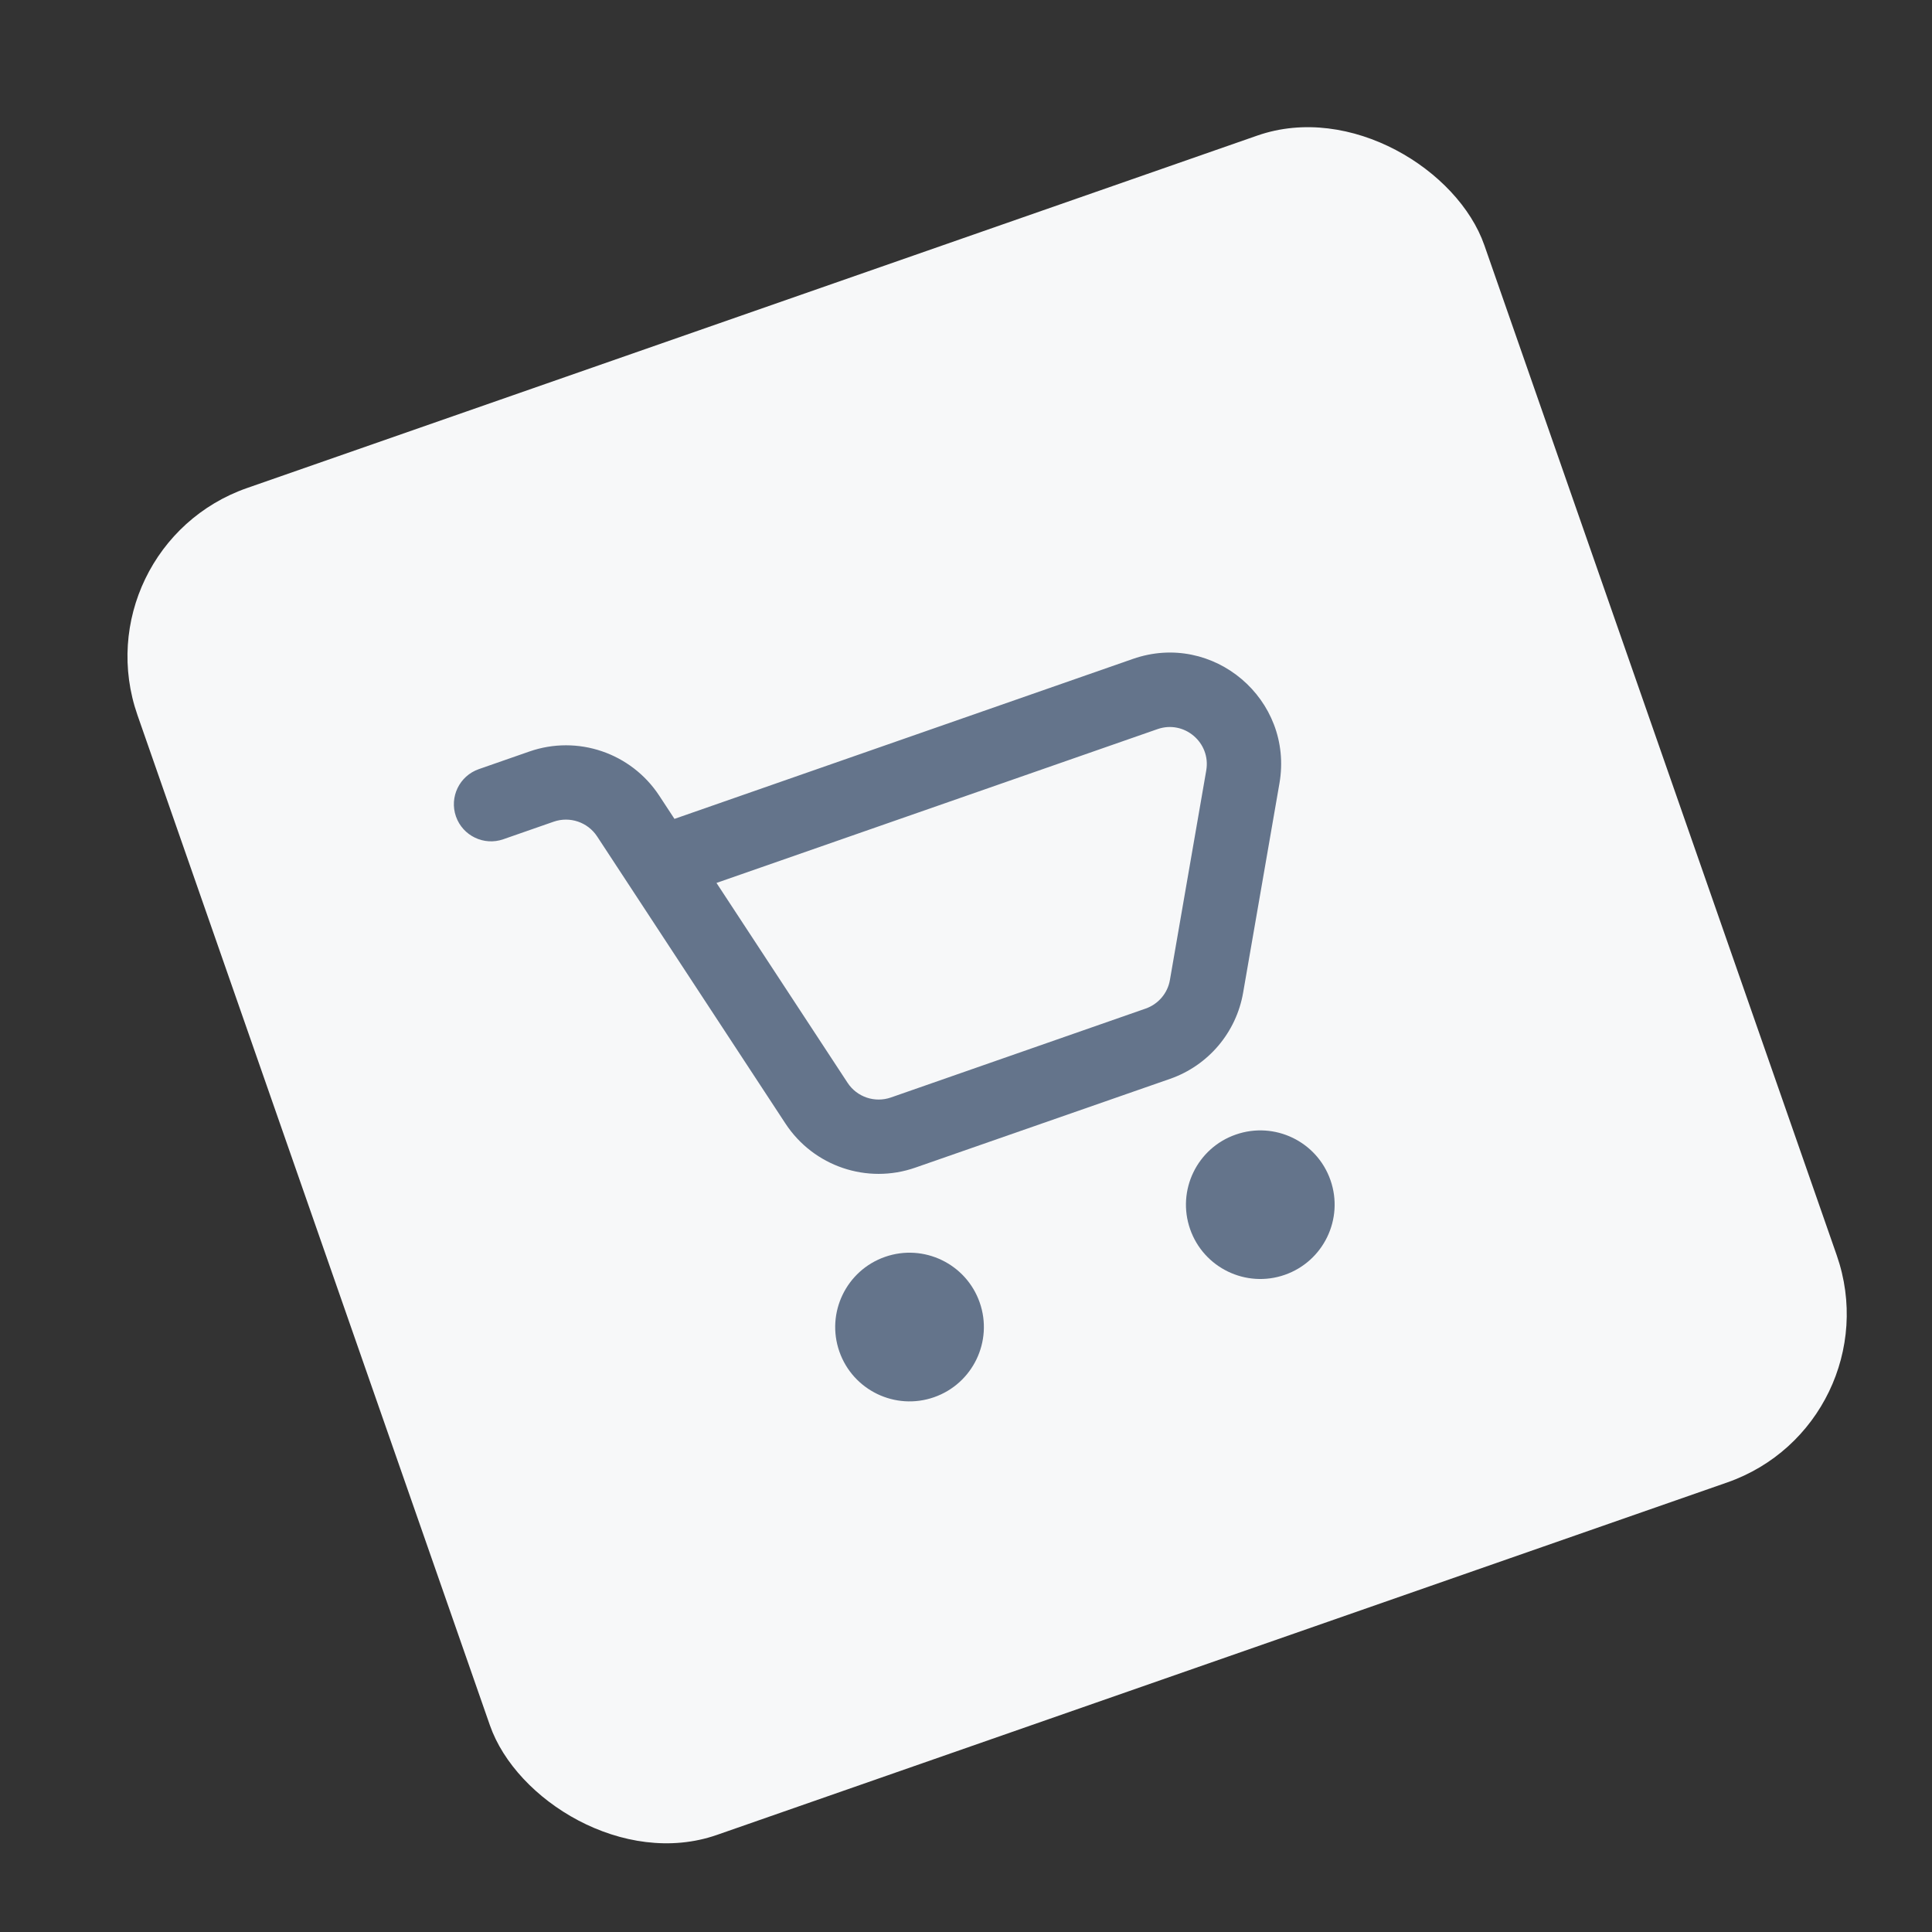 <svg width="20" height="20" viewBox="0 0 20 20" fill="none" xmlns="http://www.w3.org/2000/svg">
<rect x="0" y="0" width="20" height="20" fill="#333333" stroke="none"/>
<rect x="0.815" y="5.66" width="14.767" height="14.767" rx="1.846" transform="rotate(-19.233 0.815 5.66)" fill="#F7F8F9"/>
<path fill-rule="evenodd" clip-rule="evenodd" d="M4.72 8.452C4.65 8.251 4.756 8.032 4.957 7.962L5.479 7.78C5.979 7.605 6.533 7.794 6.824 8.236L6.982 8.477L11.728 6.821C12.559 6.531 13.394 7.241 13.245 8.108L12.869 10.275C12.798 10.688 12.508 11.03 12.113 11.168L9.476 12.087C8.976 12.262 8.422 12.074 8.131 11.631L6.181 8.658C6.084 8.511 5.899 8.448 5.732 8.506L5.21 8.688C5.01 8.758 4.79 8.652 4.72 8.452ZM7.417 9.14L8.774 11.209C8.871 11.357 9.056 11.419 9.223 11.361L11.859 10.441C11.991 10.395 12.088 10.281 12.111 10.144L12.487 7.976C12.537 7.687 12.258 7.451 11.982 7.548L7.417 9.14Z" fill="#64748B"/>
<path d="M10.142 13.484C10.282 13.885 10.07 14.324 9.669 14.464C9.268 14.604 8.829 14.392 8.689 13.991C8.549 13.59 8.761 13.151 9.162 13.011C9.563 12.871 10.002 13.083 10.142 13.484Z" fill="#64748B"/>
<path d="M13.773 12.217C13.913 12.618 13.701 13.057 13.3 13.197C12.899 13.337 12.46 13.125 12.32 12.724C12.18 12.323 12.392 11.884 12.793 11.745C13.194 11.605 13.633 11.816 13.773 12.217Z" fill="#64748B"/>
</svg>
